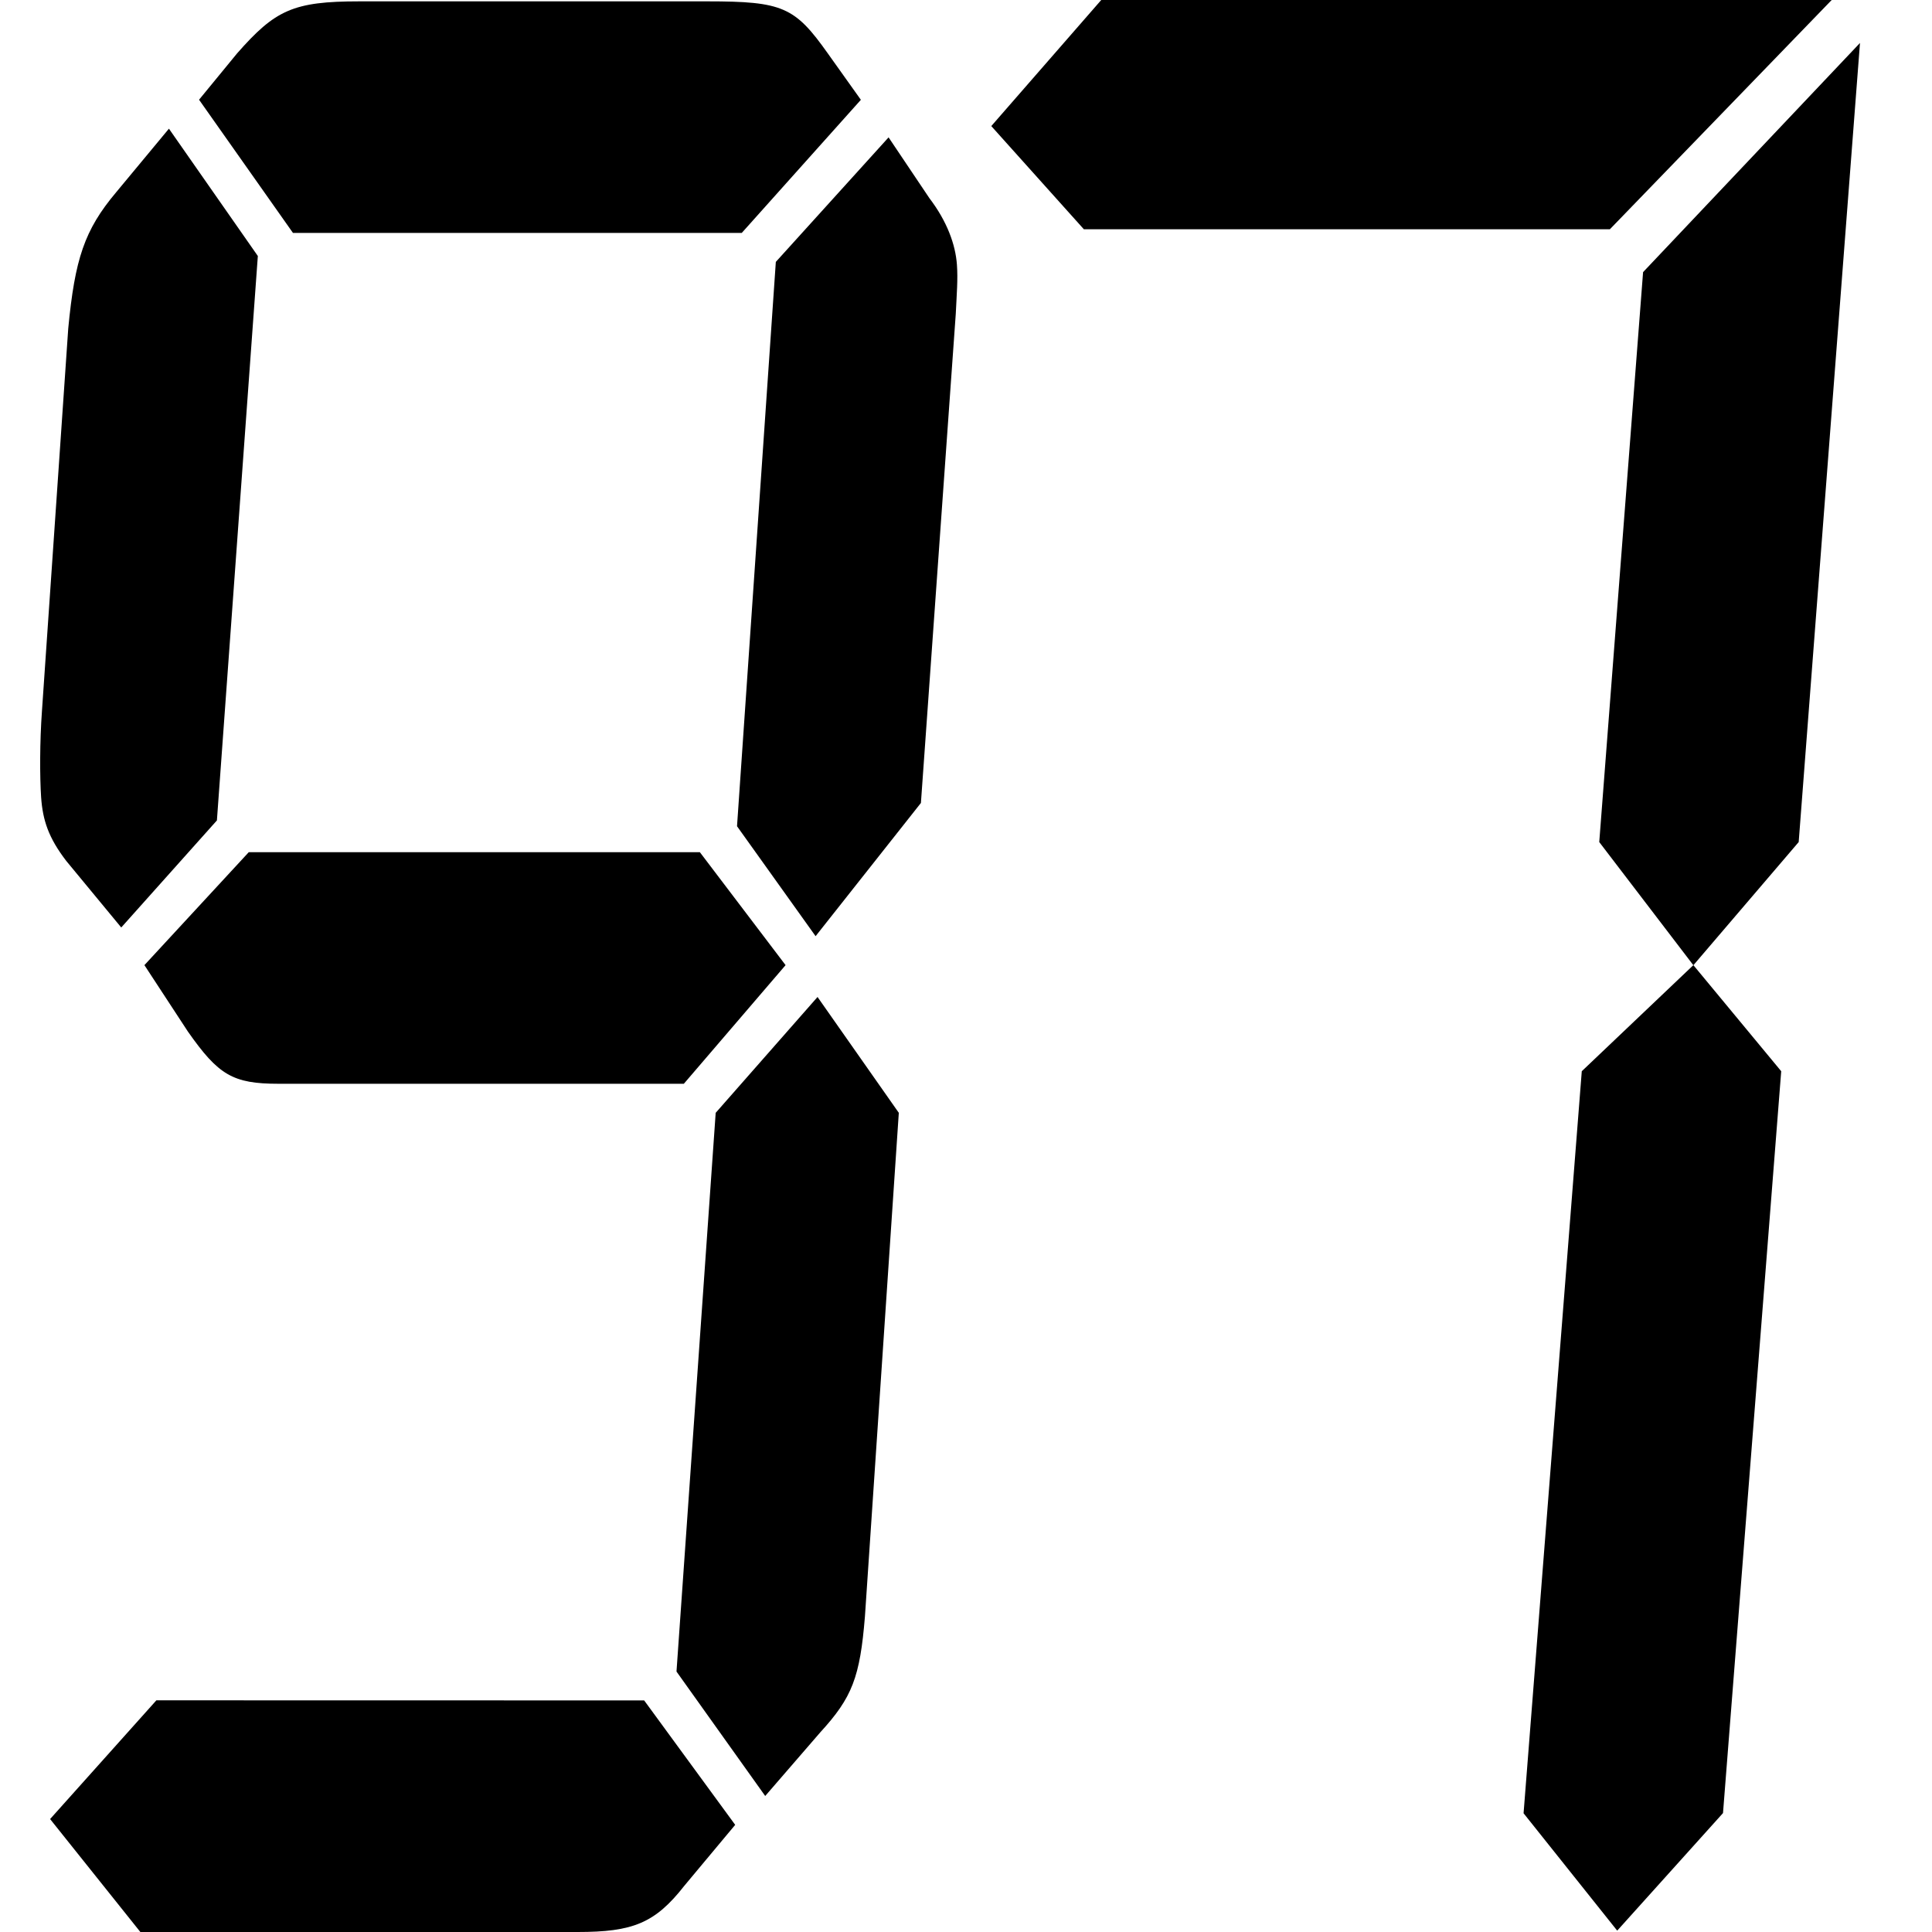 <?xml version="1.0" standalone="no"?><!DOCTYPE svg PUBLIC "-//W3C//DTD SVG 1.1//EN" "http://www.w3.org/Graphics/SVG/1.1/DTD/svg11.dtd"><svg t="1635132405435" class="icon" viewBox="0 0 1024 1024" version="1.1" xmlns="http://www.w3.org/2000/svg" p-id="15440" xmlns:xlink="http://www.w3.org/1999/xlink" width="16" height="16"><defs><style type="text/css"></style></defs><path d="M574.471 121.515l-49.066-54.695L583.681 0h387.159L853.265 121.515h-278.794z m263.905 446.254l59.146-56.229 46.559 56.229-30.852 393.197L857.154 1023.284l-49.629-62.216 30.852-393.299z m32.489-423.537l114.966-121.464-32.489 423.537-55.82 65.286-49.885-65.286 23.229-302.073zM114.966 434.844l-50.704 56.741-29.164-35.303c-9.363-12.228-12.433-21.438-13.303-33.717-0.716-10.693-0.767-29.164 0.46-45.997L36.173 174.061c3.53-36.787 8.544-52.136 25.377-72.142l27.987-33.717 47.122 67.486-21.694 299.157z m226.453 466.413l48.248 65.951-26.912 32.233c-15.605 19.954-27.424 24.559-56.588 24.559h-231.774l-47.839-59.862 56.332-62.932 258.533 0.051z m-193.759-326.837c-24.303 0-31.875-4.605-48.043-27.629l-23.075-35.252 55.308-59.862h239.09l45.434 59.862-53.927 62.881H147.66z m7.623-450.961l-49.783-70.607 20.159-24.559C145.869 5.321 155.283 0.716 190.484 0.716h184.498c40.01 0 46.355 3.019 63.802 27.629l17.498 24.559-63.137 70.555H155.283z m224.048 466.362l53.978-61.397 43.08 61.397-17.959 266.975c-2.609 32.182-6.754 42.927-23.638 61.346l-29.215 33.768-47.02-65.951 20.773-296.138z m31.875-451.012l59.76-66.002 21.642 32.233c9.363 12.279 13.814 24.559 14.582 35.252 0.563 7.726-0.102 15.349-0.614 26.094l-18.47 259.198-55.82 70.607-41.648-58.276 20.568-299.106z" p-id="15441"></path></svg>